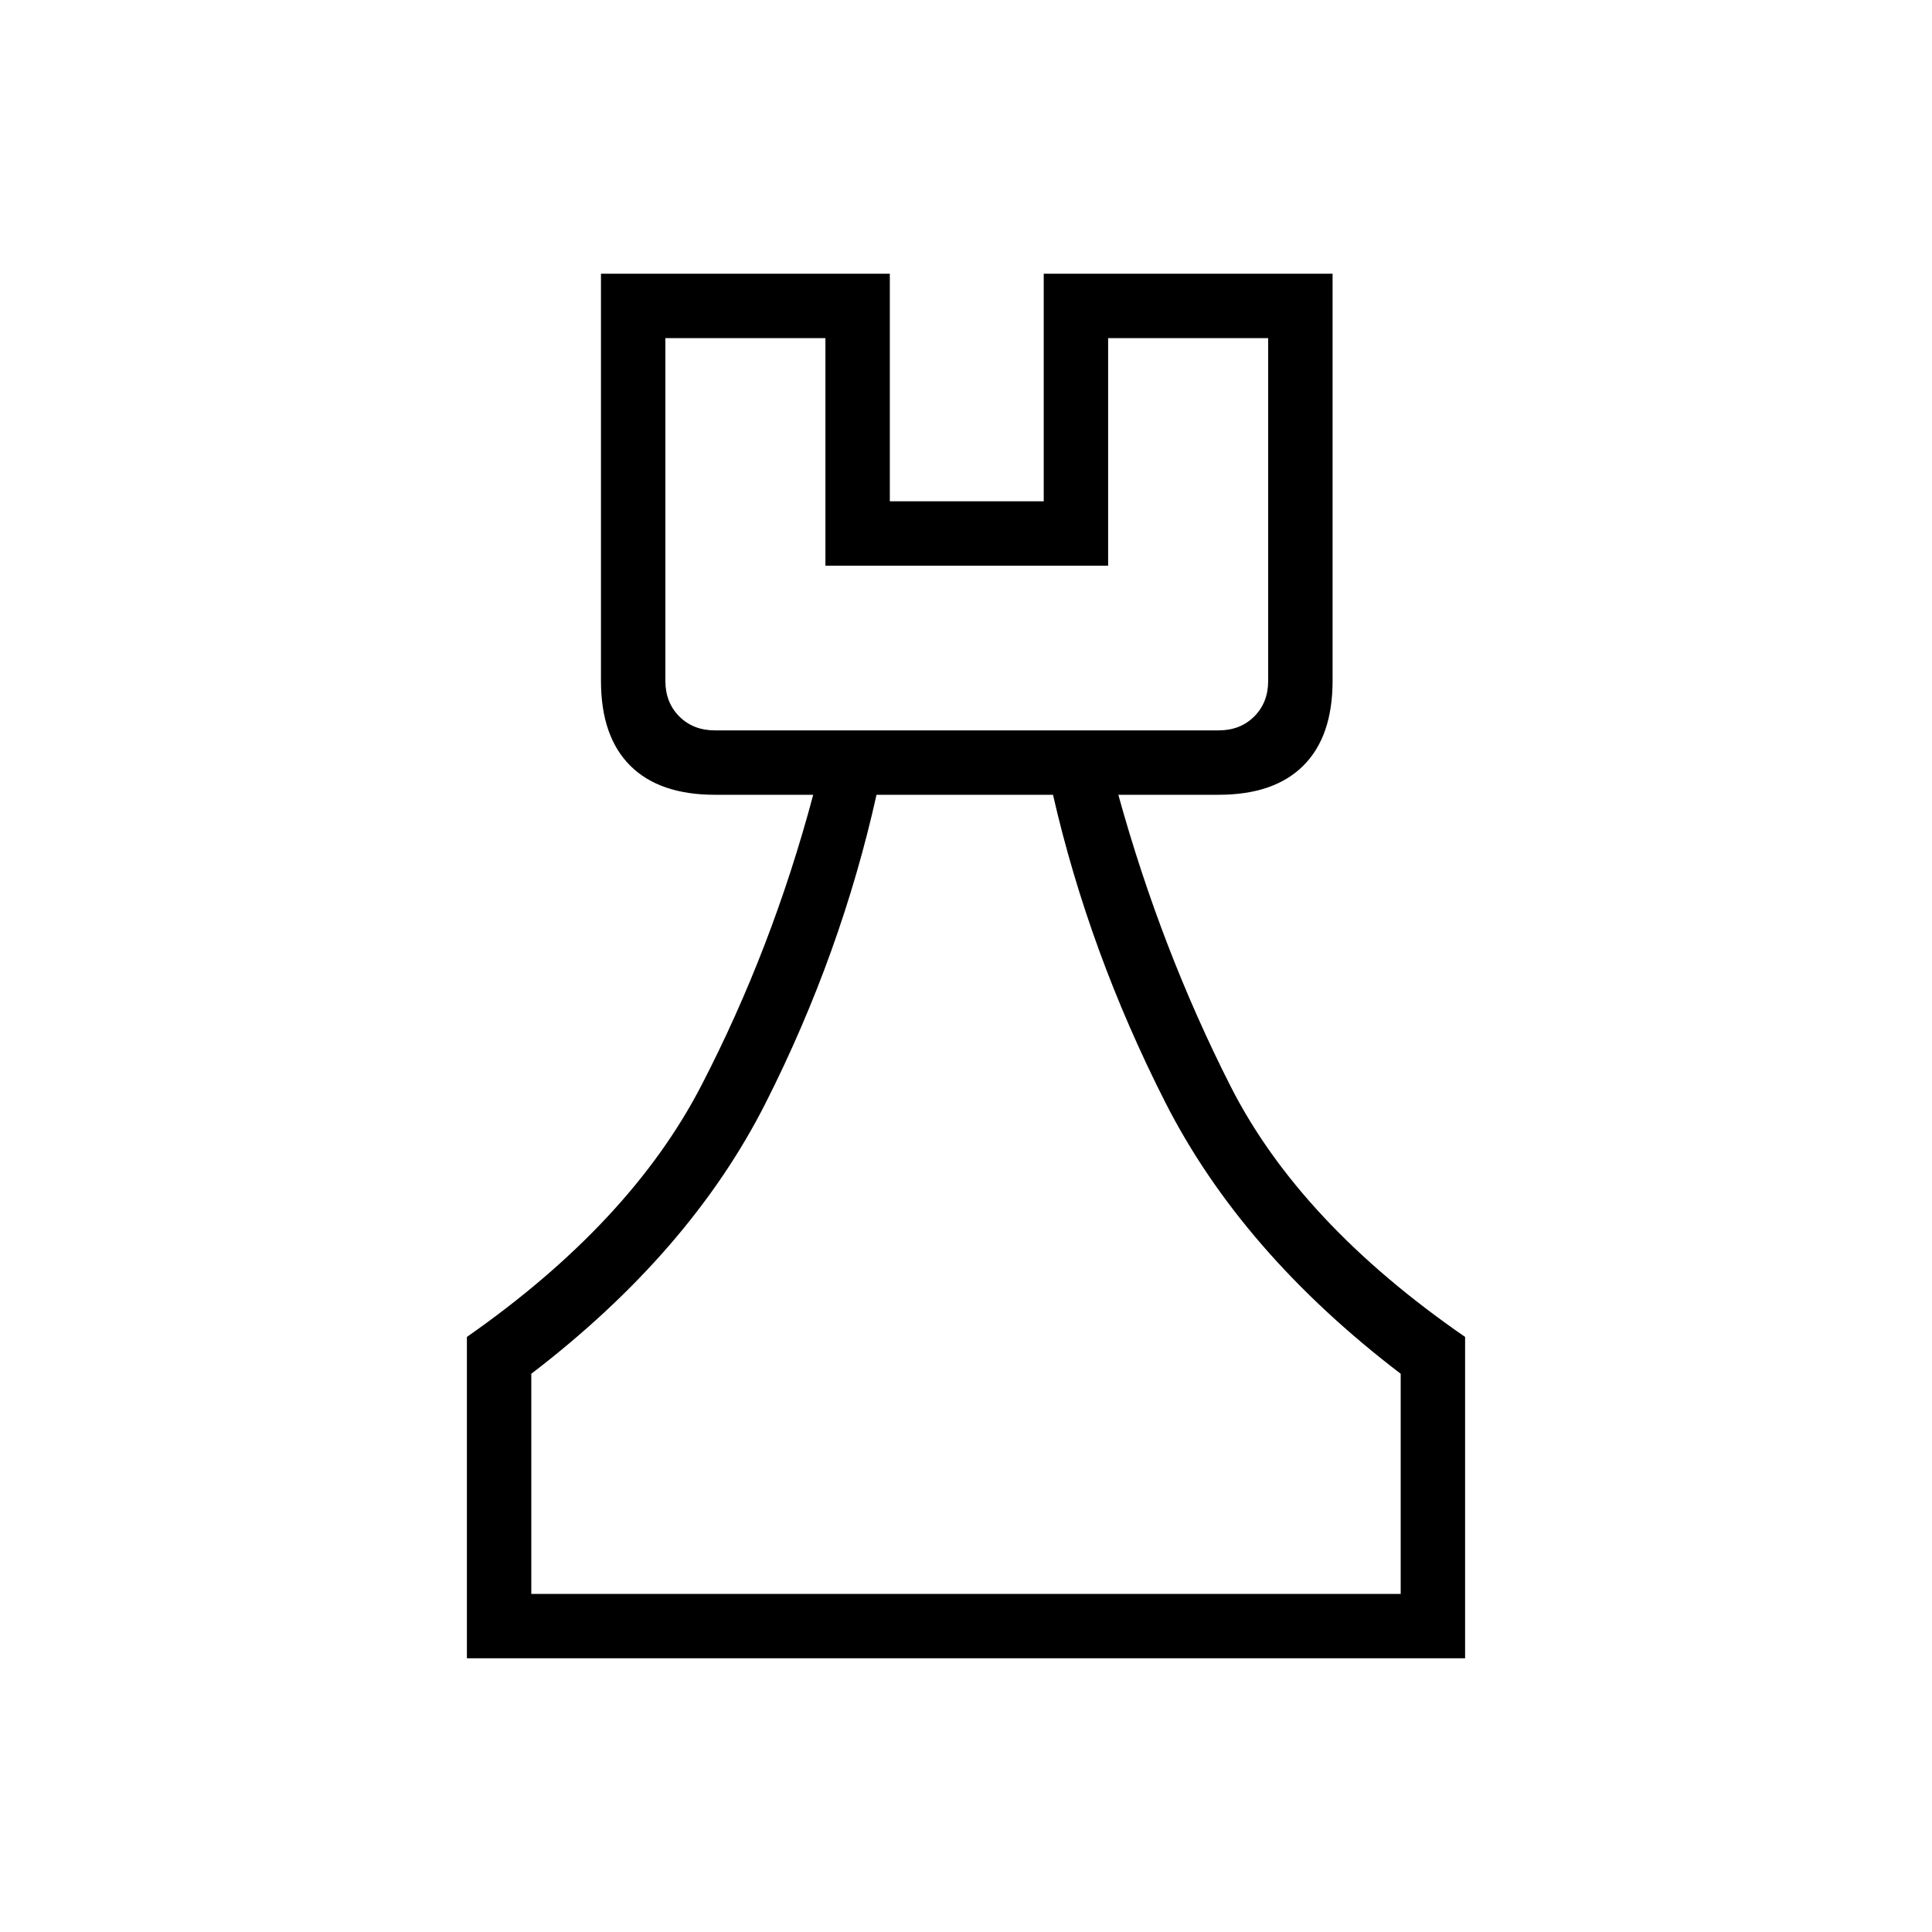 <svg xmlns="http://www.w3.org/2000/svg" height="20" viewBox="0 -960 960 960" width="20"><path d="M232-136v-159.69q81.15-56.69 116.42-124.77 35.27-68.08 55.66-144.62h-48.85q-27.61 0-42.11-14.5t-14.5-42.11V-824h143.53v113.08h76.47V-824h143.53v202.31q0 27.61-14.5 42.11t-42.11 14.5h-49.85q21.16 76.54 55.66 144.62T728-295.69V-136H232Zm32-32h432v-109.38q-79.23-60.47-117.08-135.08-37.84-74.62-55.69-152.62h-87.69q-17.62 79-55.08 153.12Q343-337.85 264-277.38V-168Zm91.23-429.08h250.31q10.77 0 17.69-6.92 6.92-6.92 6.92-17.69V-792h-79.53v113.08H410.15V-792h-79.53v170.31q0 10.77 6.92 17.69 6.92 6.92 17.69 6.92ZM480-168ZM355.23-597.08h-24.61 299.53-274.92Z"/></svg>